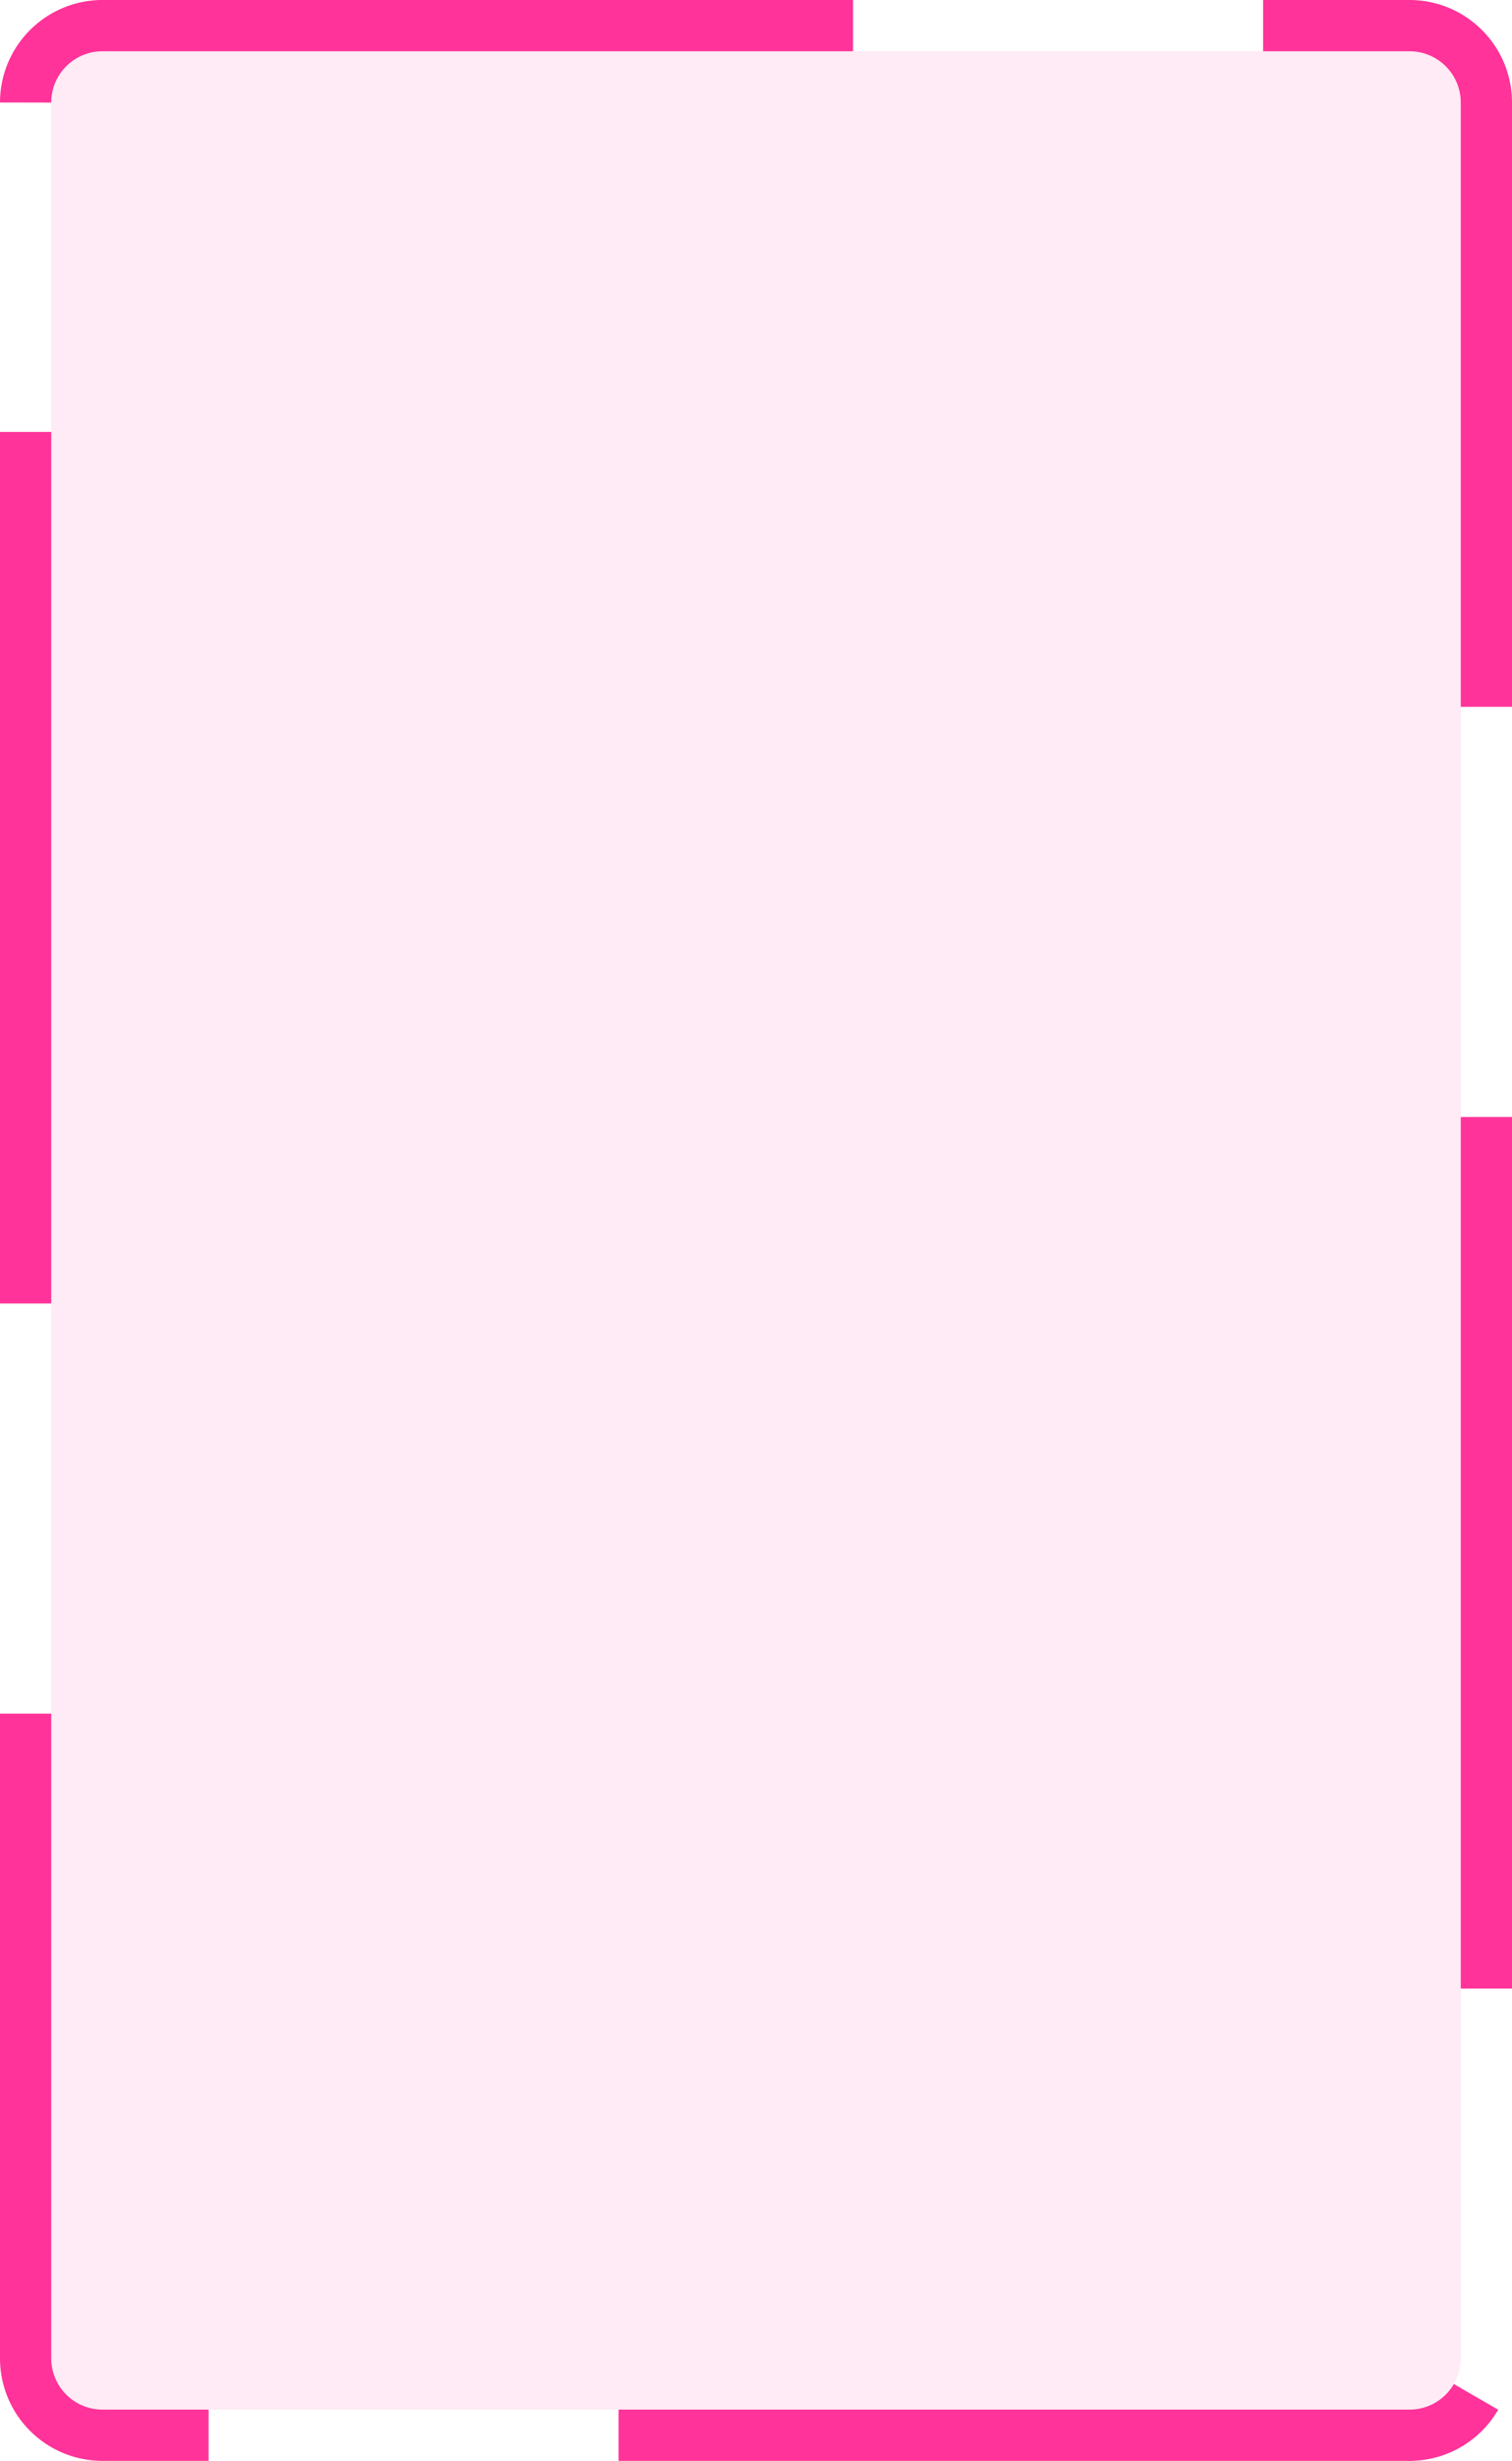 ﻿<?xml version="1.0" encoding="utf-8"?>
<svg version="1.1" xmlns:xlink="http://www.w3.org/1999/xlink" width="59px" height="96px" xmlns="http://www.w3.org/2000/svg">
  <g transform="matrix(1 0 0 1 -155 -257 )">
    <path d="M 157 261  A 2 2 0 0 1 159 259 L 210 259  A 2 2 0 0 1 212 261 L 212 349  A 2 2 0 0 1 210 351 L 159 351  A 2 2 0 0 1 157 349 L 157 261  Z " fill-rule="nonzero" fill="#ff3399" stroke="none" fill-opacity="0.098" />
    <path d="M 156 261  A 3 3 0 0 1 159 258 L 210 258  A 3 3 0 0 1 213 261 L 213 349  A 3 3 0 0 1 210 352 L 159 352  A 3 3 0 0 1 156 349 L 156 261  Z " stroke-width="2" stroke-dasharray="34,16" stroke="#ff3399" fill="none" />
  </g>
</svg>
